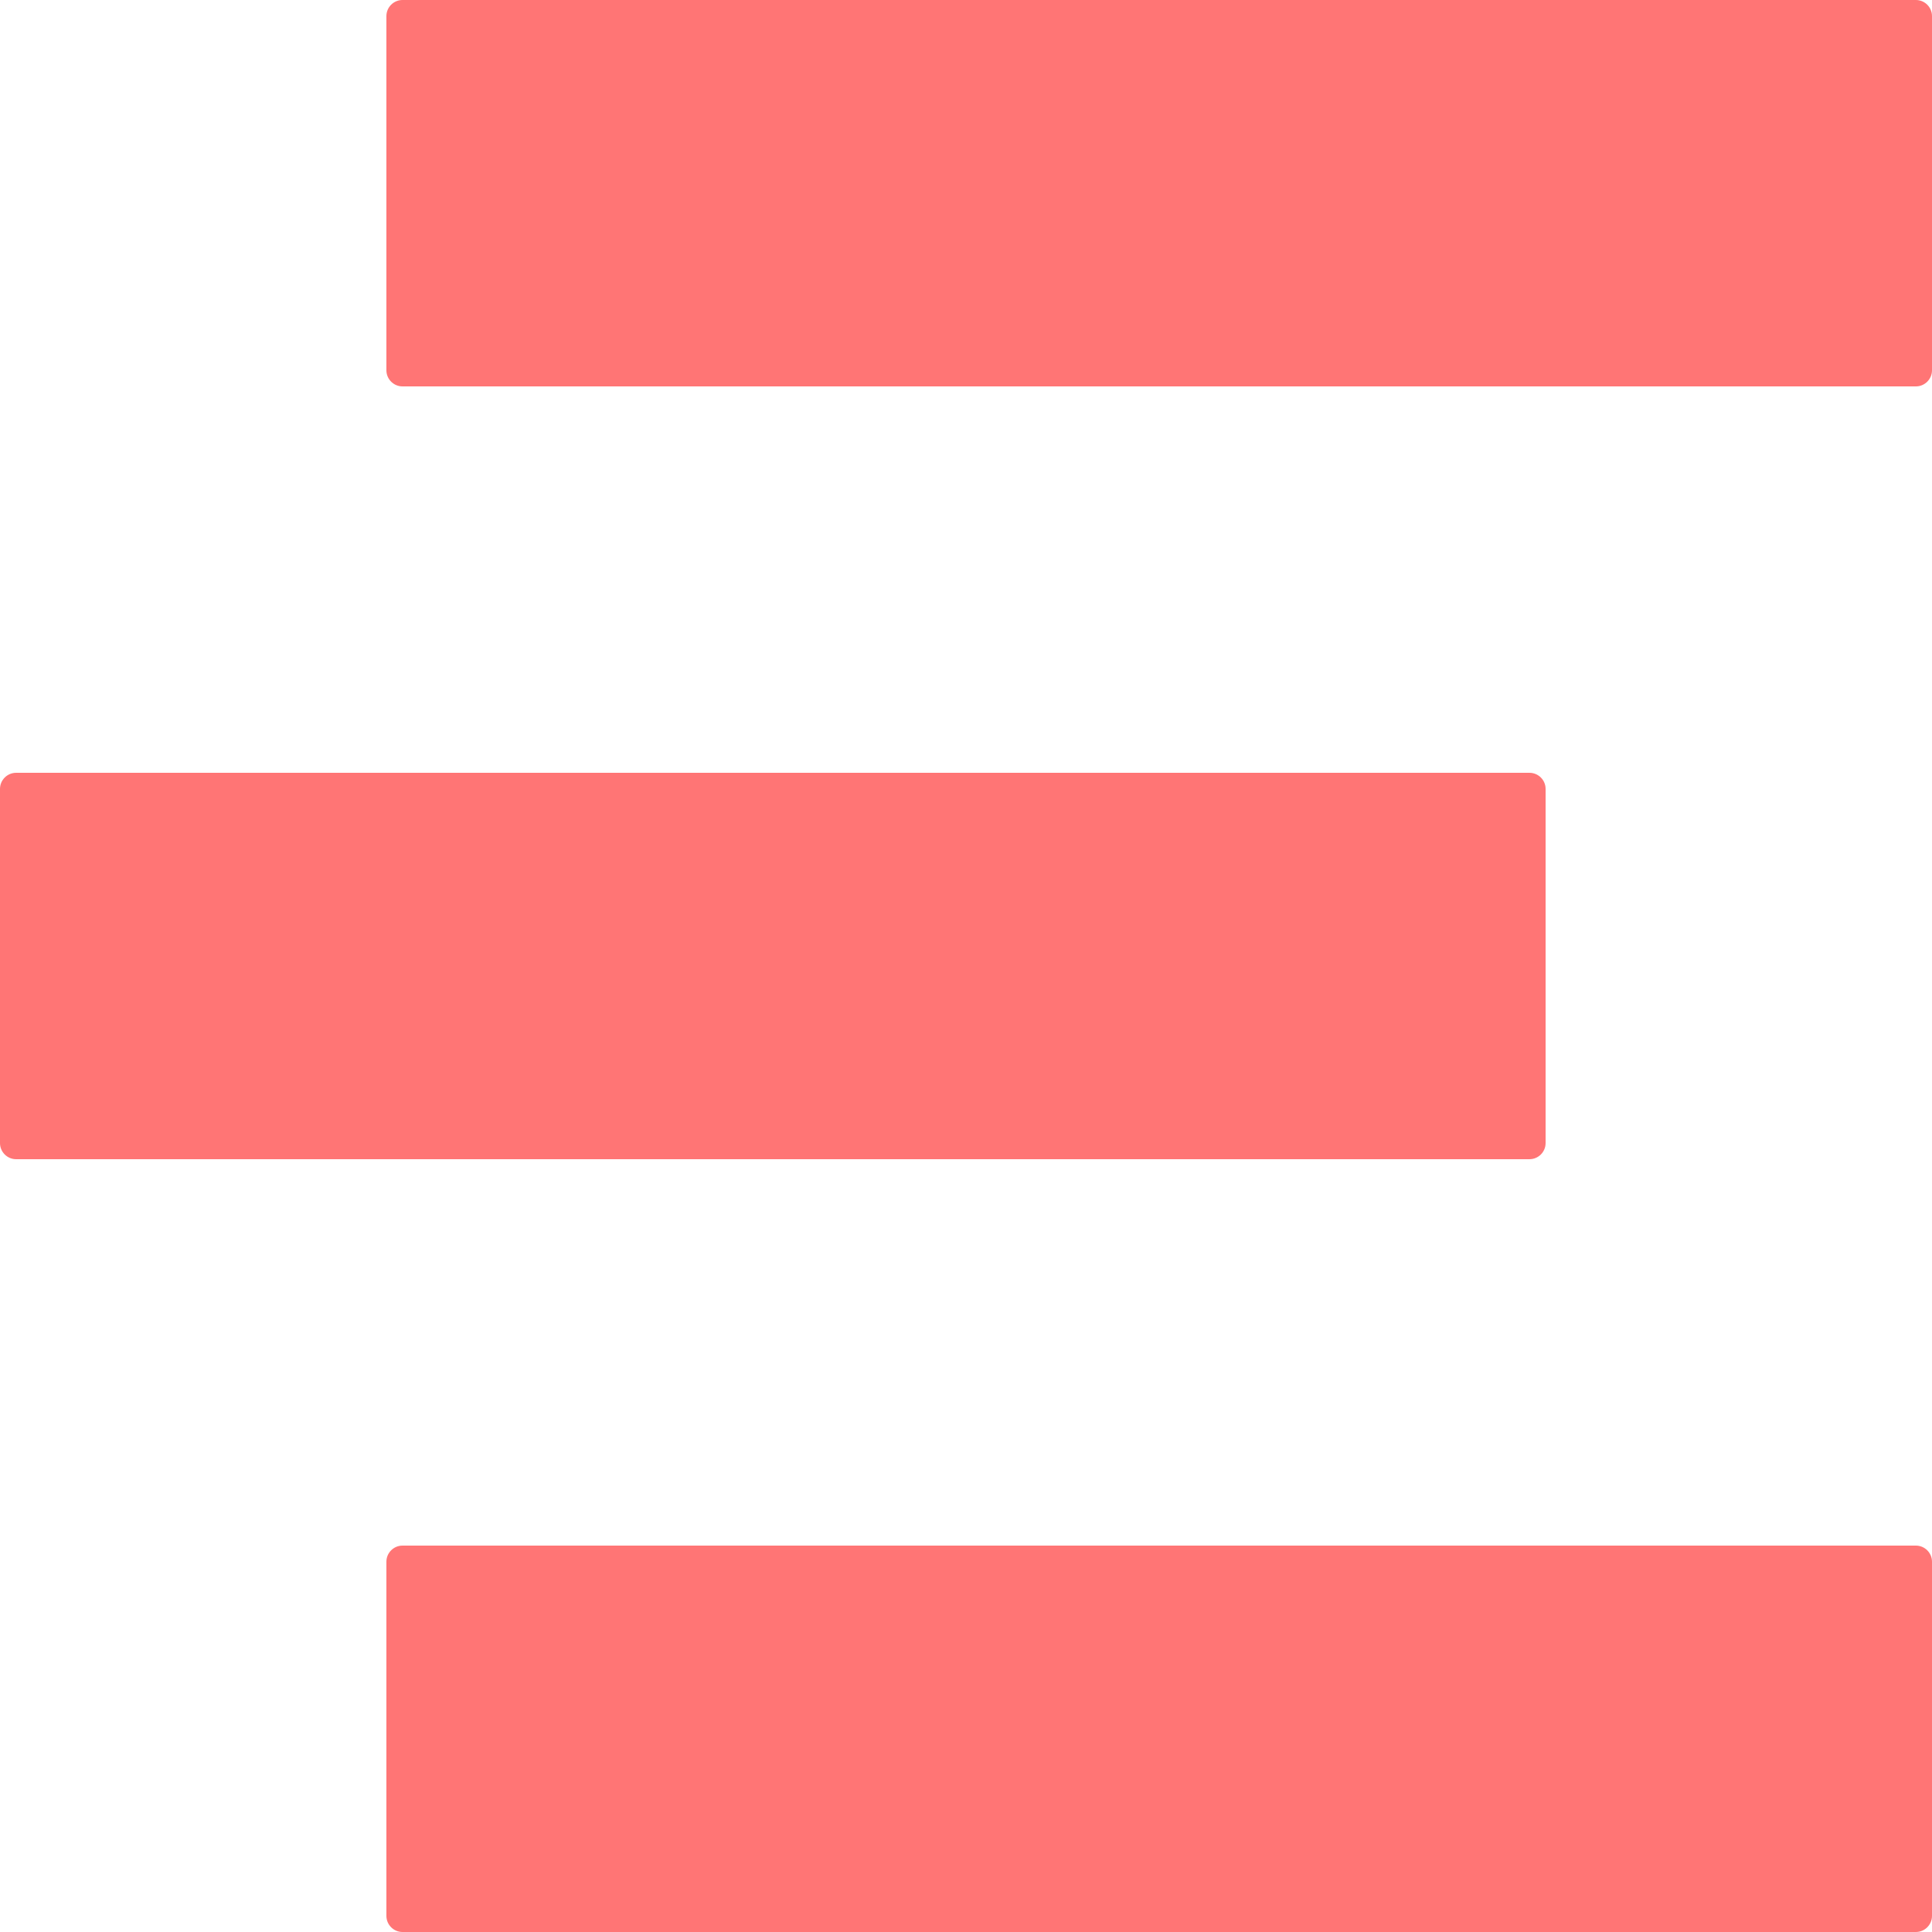 <svg width="12" height="12" viewBox="0 0 12 12" fill="none" xmlns="http://www.w3.org/2000/svg">
<path d="M2.4 0.1C2.4 0.045 2.445 0 2.5 0H11.9C11.955 0 12 0.045 12 0.1V2.3C12 2.355 11.955 2.4 11.9 2.4H2.5C2.445 2.4 2.4 2.355 2.4 2.3V0.1Z" fill="#FF7575"/>
<path d="M0 4.9C0 4.845 0.045 4.8 0.1 4.8H9.5C9.555 4.8 9.6 4.845 9.6 4.9V7.1C9.6 7.155 9.555 7.2 9.5 7.2H0.1C0.045 7.2 0 7.155 0 7.1V4.9Z" fill="#FF7575"/>
<path d="M2.5 9.6C2.445 9.6 2.4 9.645 2.4 9.7V11.9C2.4 11.955 2.445 12 2.5 12H11.9C11.955 12 12 11.955 12 11.9V9.7C12 9.645 11.955 9.6 11.9 9.6H2.5Z" fill="#FF7575"/>
</svg>
